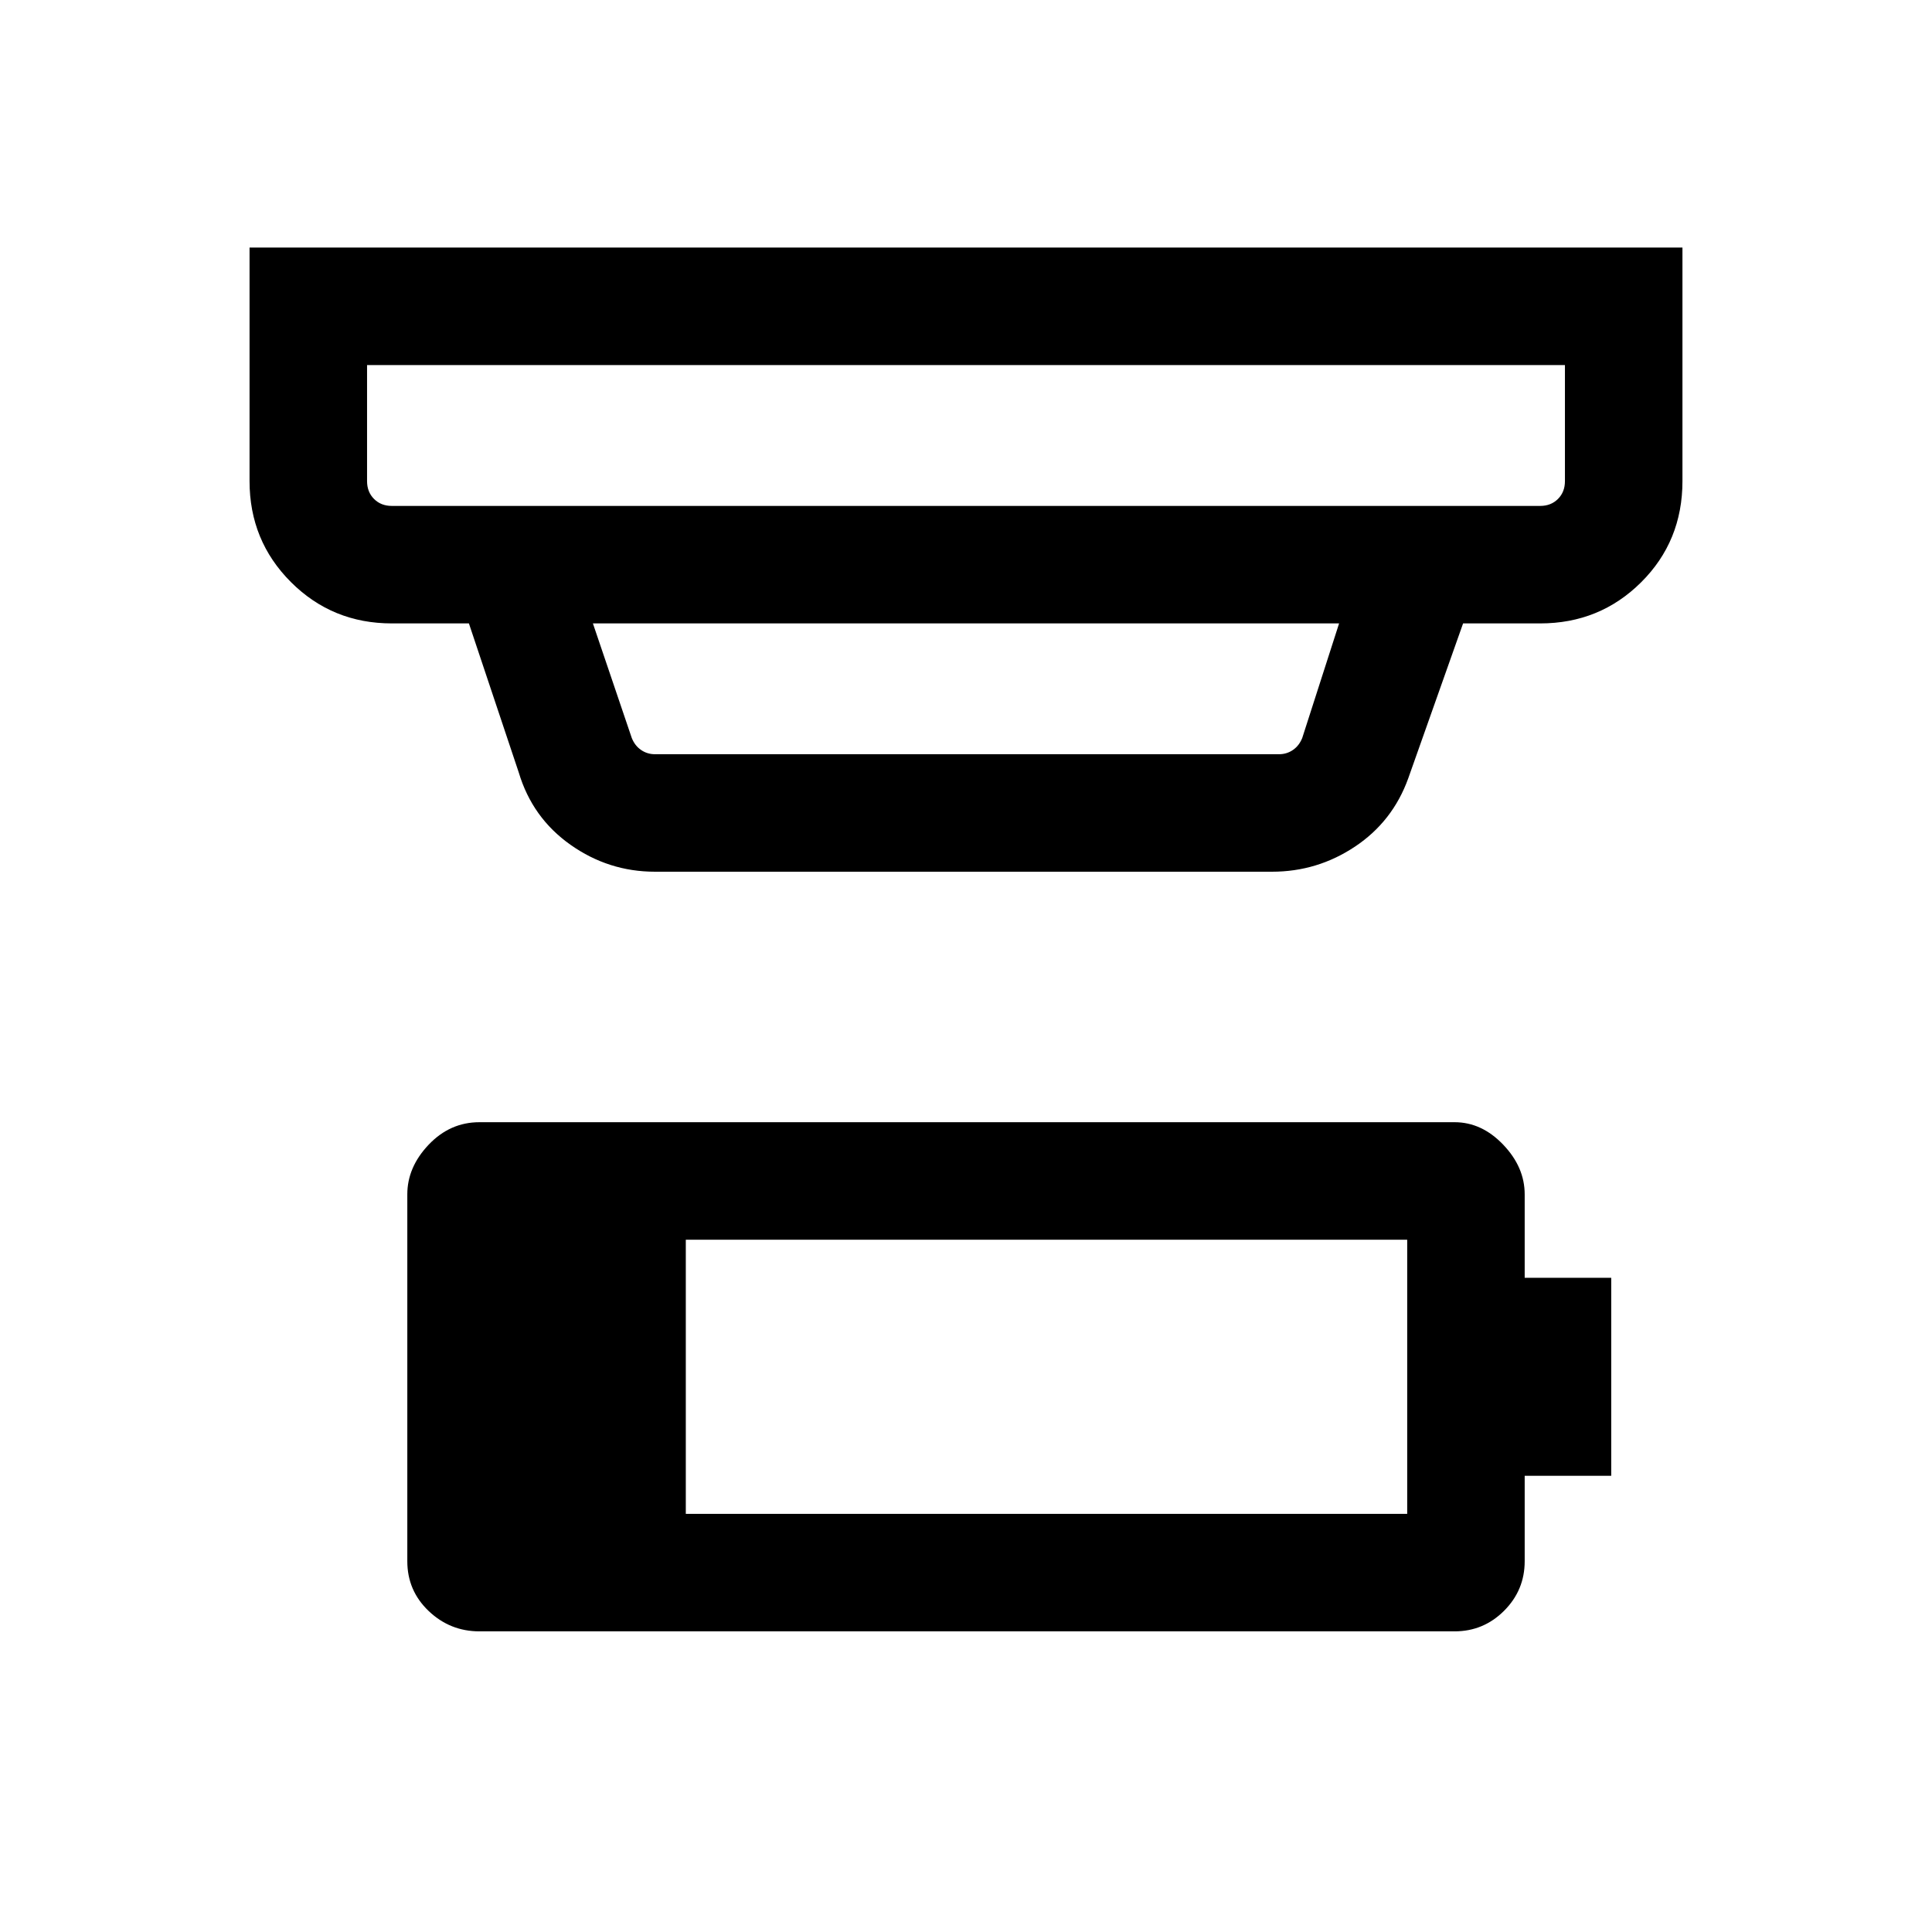 <svg xmlns="http://www.w3.org/2000/svg" height="48" viewBox="0 -960 960 960" width="48"><path d="M340.77-207.77h358.46V-344H340.77v136.23Zm-102.54 58.38q-14.61 0-25.23-10.11-10.61-10.12-10.61-24.73v-182.31q0-13.5 10.61-24.67 10.62-11.17 25.23-11.17h484.54q13.5 0 24.17 11.17 10.67 11.17 10.67 24.67v41.46h43v98.39h-43v42.46q0 14.38-10.23 24.61-10.23 10.23-24.61 10.23H238.23Zm-55.84-629.22v57.69q0 5.38 3.46 8.84 3.46 3.47 8.84 3.47h570.62q5.38 0 8.84-3.47 3.46-3.46 3.46-8.84v-57.69H182.39Zm112.22 128.38 19.31 56.92q1.54 3.85 4.62 5.96 3.08 2.12 6.92 2.12h310.08q3.84 0 6.92-2.12 3.08-2.11 4.62-5.96l18.31-56.92H294.61Zm30.85 123.38q-23.03 0-41.99-13.39t-25.7-35.91L233-650.23h-38.31q-29.59 0-50.14-20.55T124-720.92V-837h712v116.08q0 29.84-20.55 50.27-20.55 20.42-50.14 20.42H727l-27.23 76.92q-7.73 21.48-26.46 33.97-18.73 12.49-41.23 12.49H325.46ZM182.39-778.61v70-70Z"/></svg>